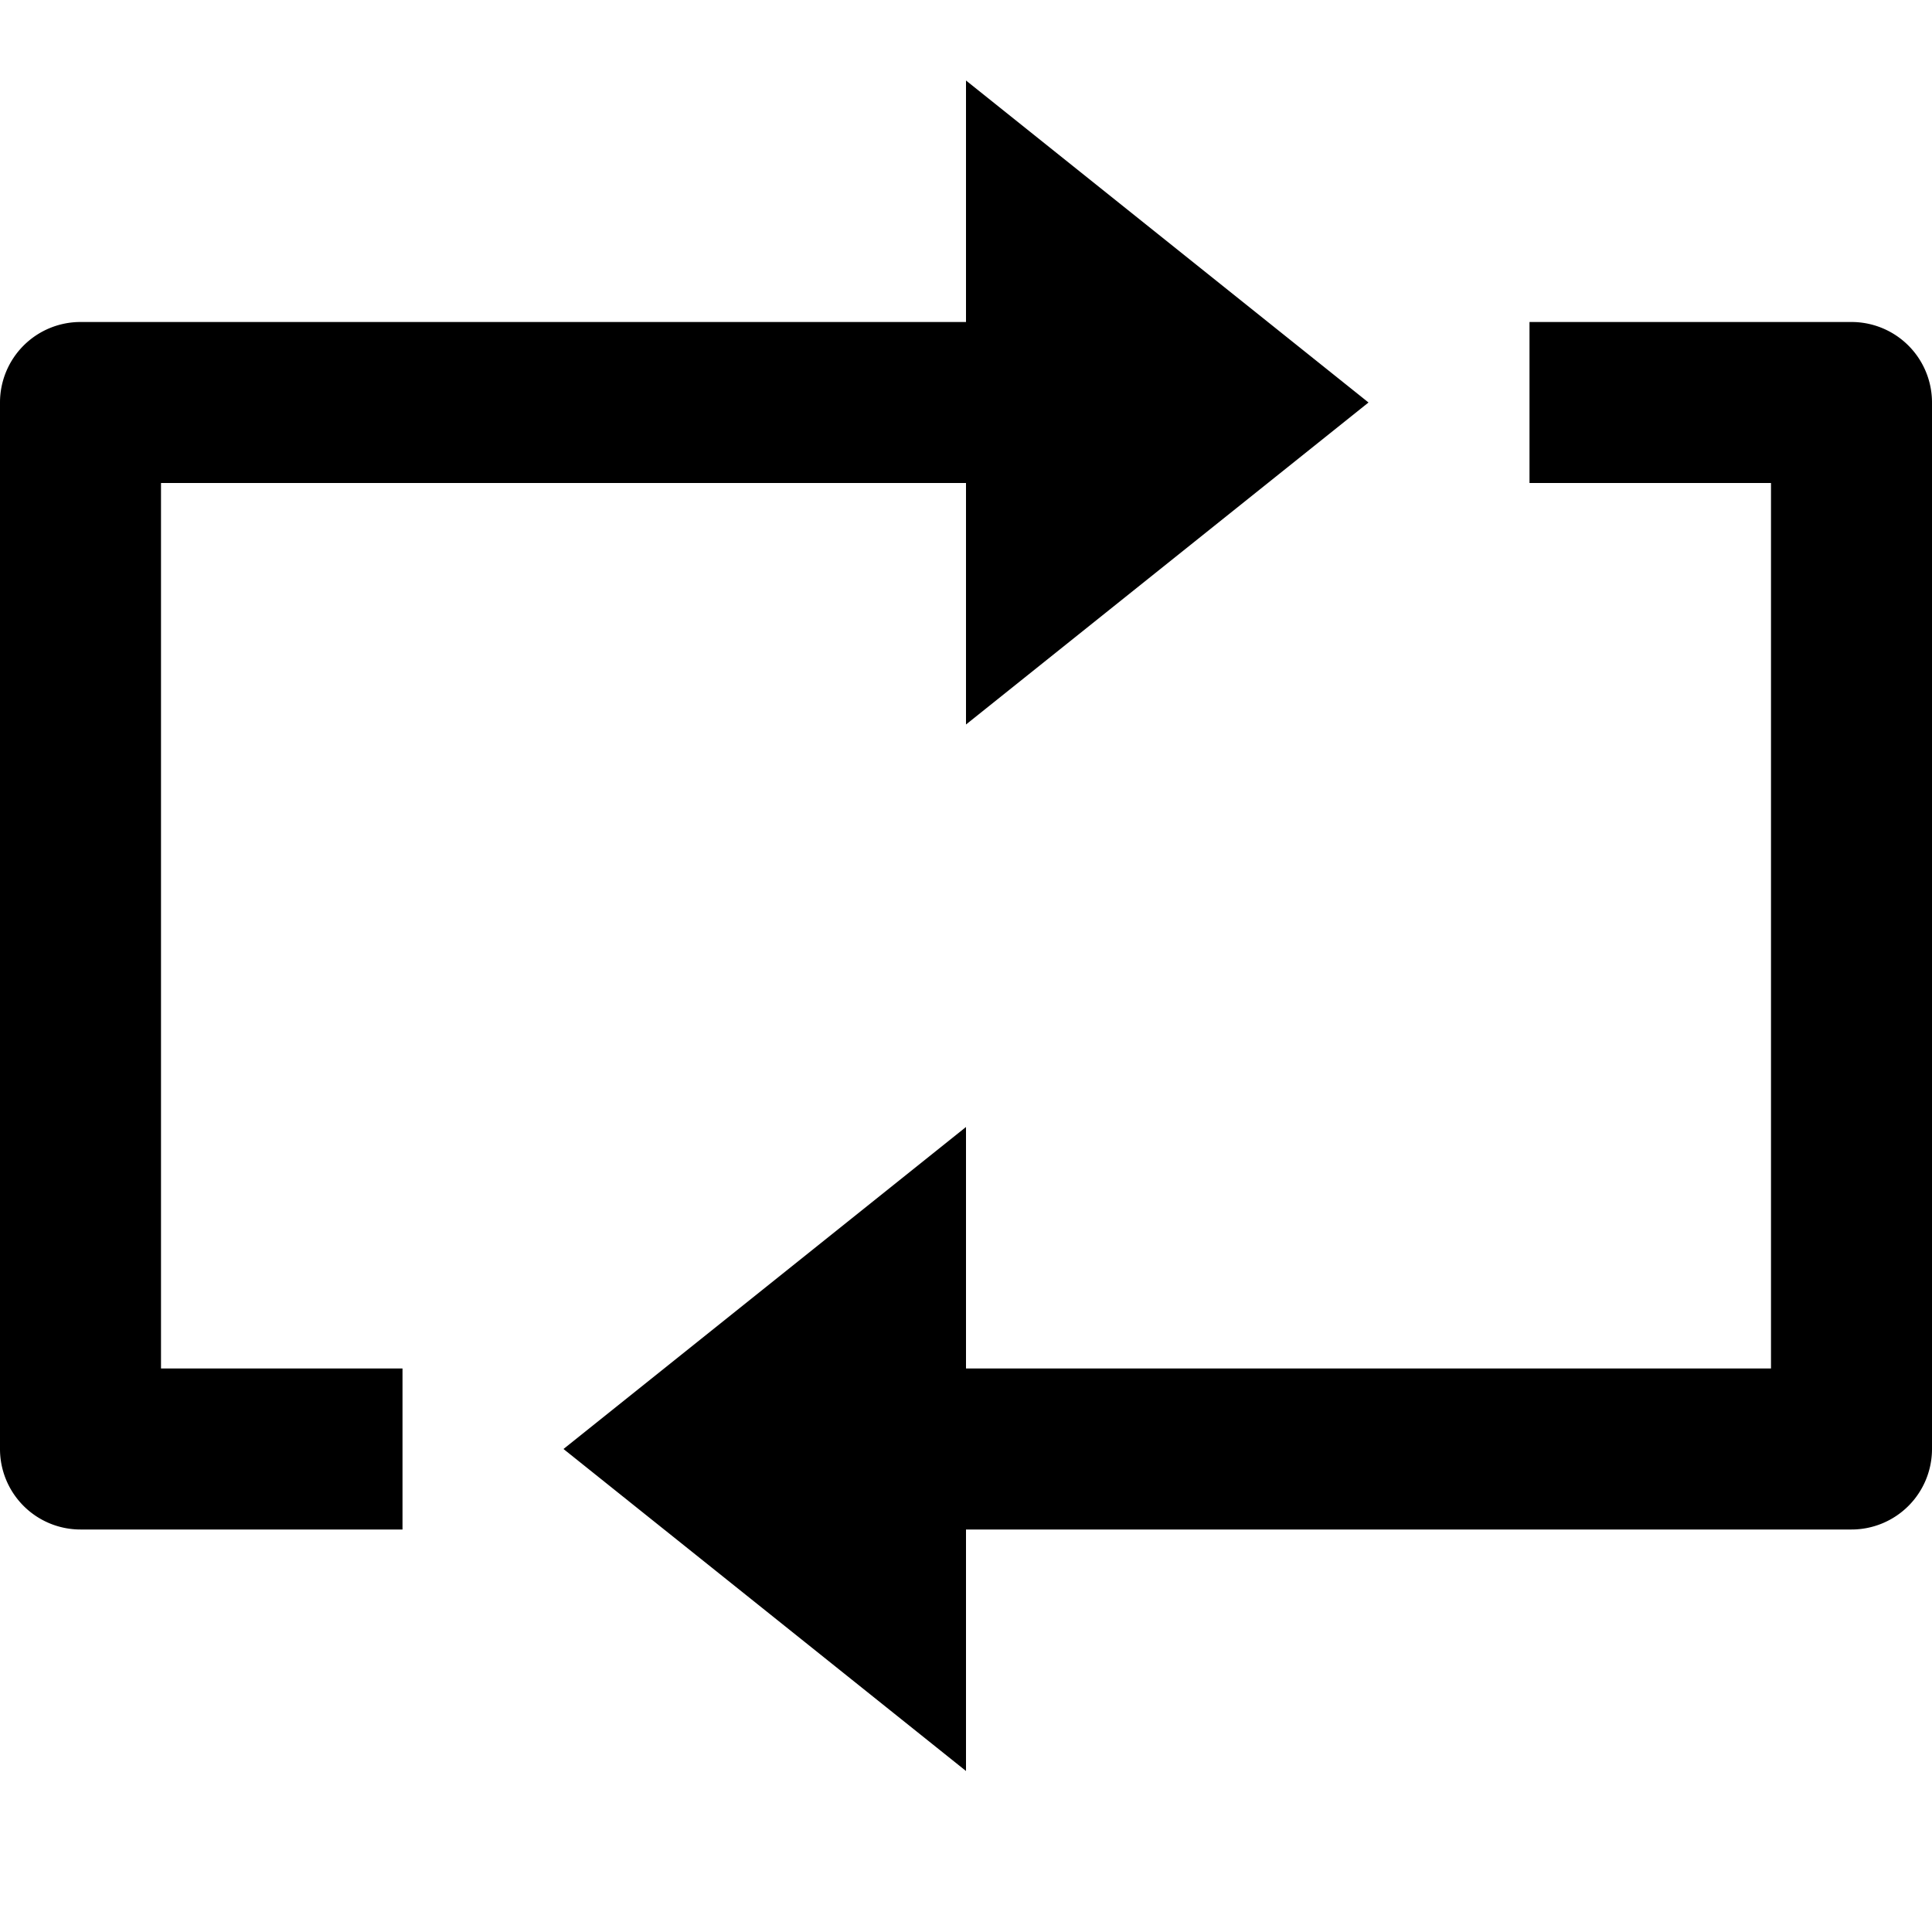 <svg id="nc_icon" xmlns="http://www.w3.org/2000/svg" xml:space="preserve" viewBox="0 0 24 24"><g fill="currentColor" class="nc-icon-wrapper"><path d="M12 1v8l5-4zM5 17H2V6h10V4H1a1 1 0 0 0-1 1v13a1 1 0 0 0 1 1h4v-2z"/><path d="M23 4h-4v2h3v11H12v-3l-5 4 5 4v-3h11a1 1 0 0 0 1-1V5a1 1 0 0 0-1-1z" data-color="color-2"/></g></svg>
